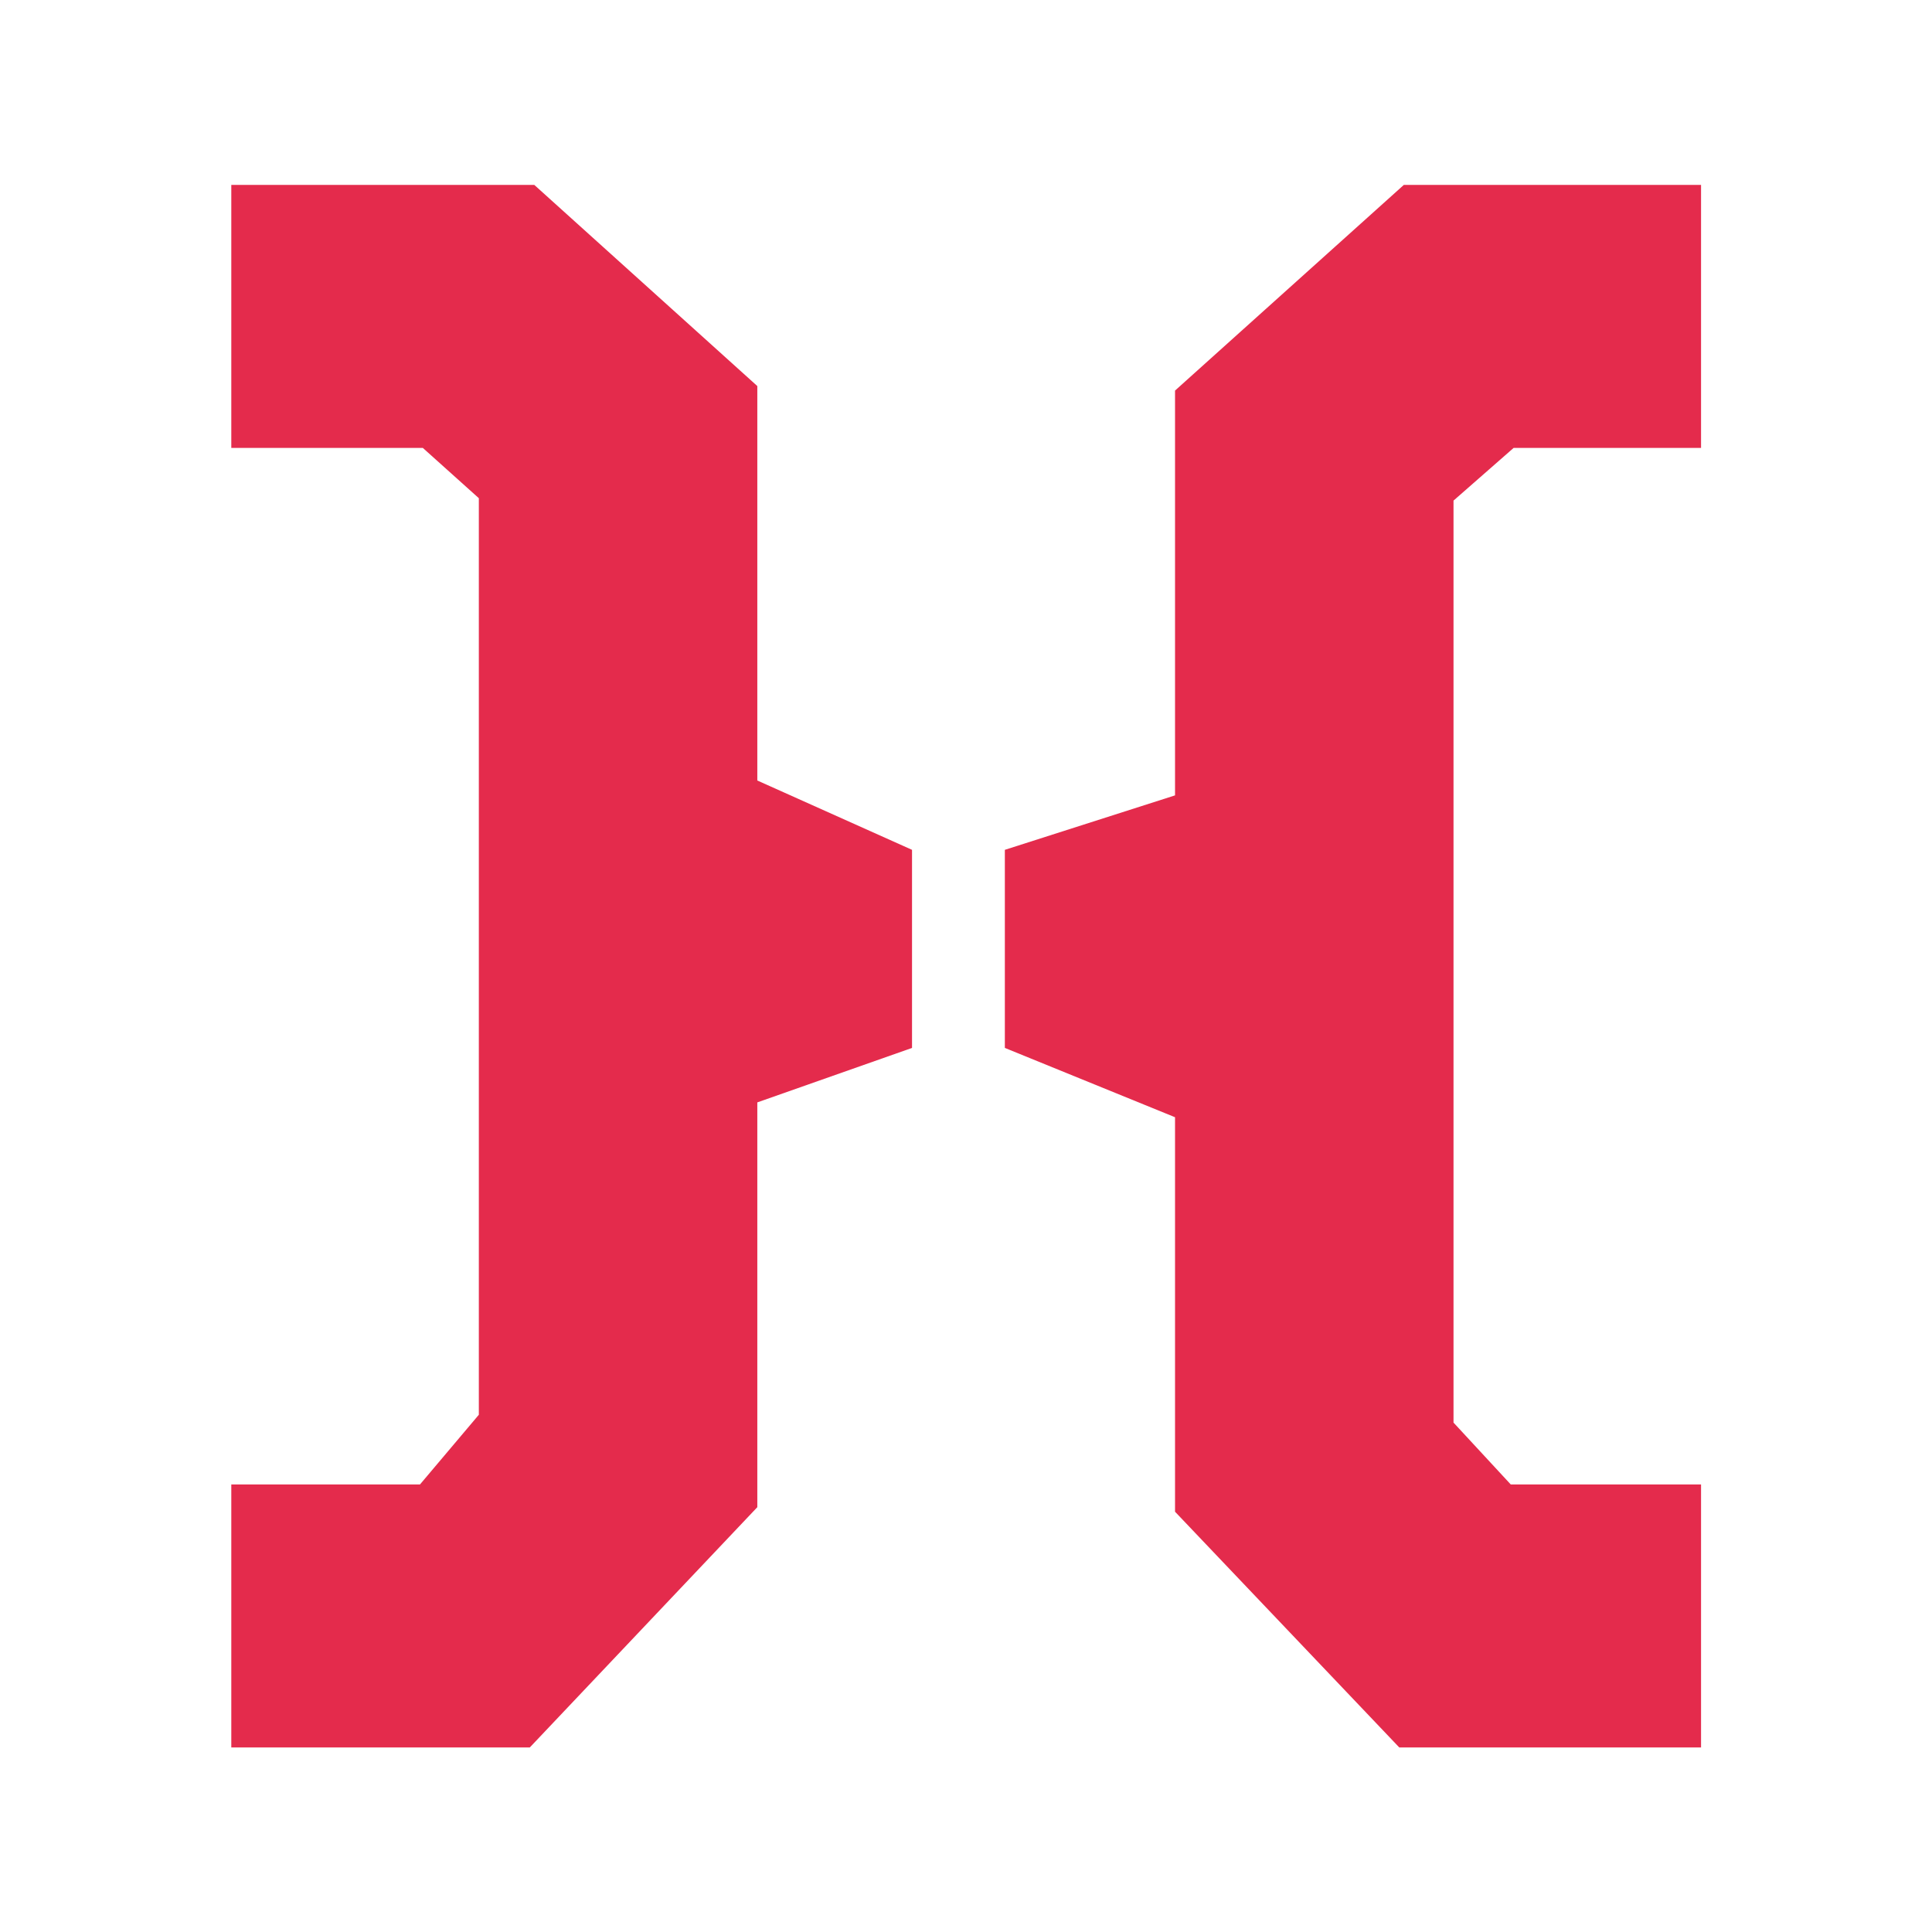 <?xml version="1.0" encoding="UTF-8" standalone="no"?>
<!DOCTYPE svg PUBLIC "-//W3C//DTD SVG 1.1//EN" "http://www.w3.org/Graphics/SVG/1.1/DTD/svg11.dtd">
<svg width="100%" height="100%" viewBox="0 0 256 256" version="1.1" xmlns="http://www.w3.org/2000/svg" xmlns:xlink="http://www.w3.org/1999/xlink" xml:space="preserve" xmlns:serif="http://www.serif.com/" style="fill-rule:evenodd;clip-rule:evenodd;stroke-linejoin:round;stroke-miterlimit:2;">
    <g transform="matrix(2.05,0,0,2.05,30.648,24.5)">
        <path d="M12.195,84L0,84L0,101L19.292,101L34,85.468L34,59.304L44,55.783L44,42.979L34,38.498L34,13.002L19.584,0L0,0L0,17L12.379,17L16,20.25L16,79.494L12.195,84Z" style="fill:rgb(228,43,76);fill-rule:nonzero;"/>
    </g>
    <g transform="matrix(2.05,0,0,2.05,30.648,24.5)">
        <path d="M82.886,17L95,17L95,0L75.789,0L61,13.294L61,39.459L50,42.979L50,55.783L61,60.263L61,85.761L75.496,101L95,101L95,84L82.701,84L79,80L79,20.406L82.886,17Z" style="fill:rgb(228,43,76);fill-rule:nonzero;"/>
    </g>
</svg>

